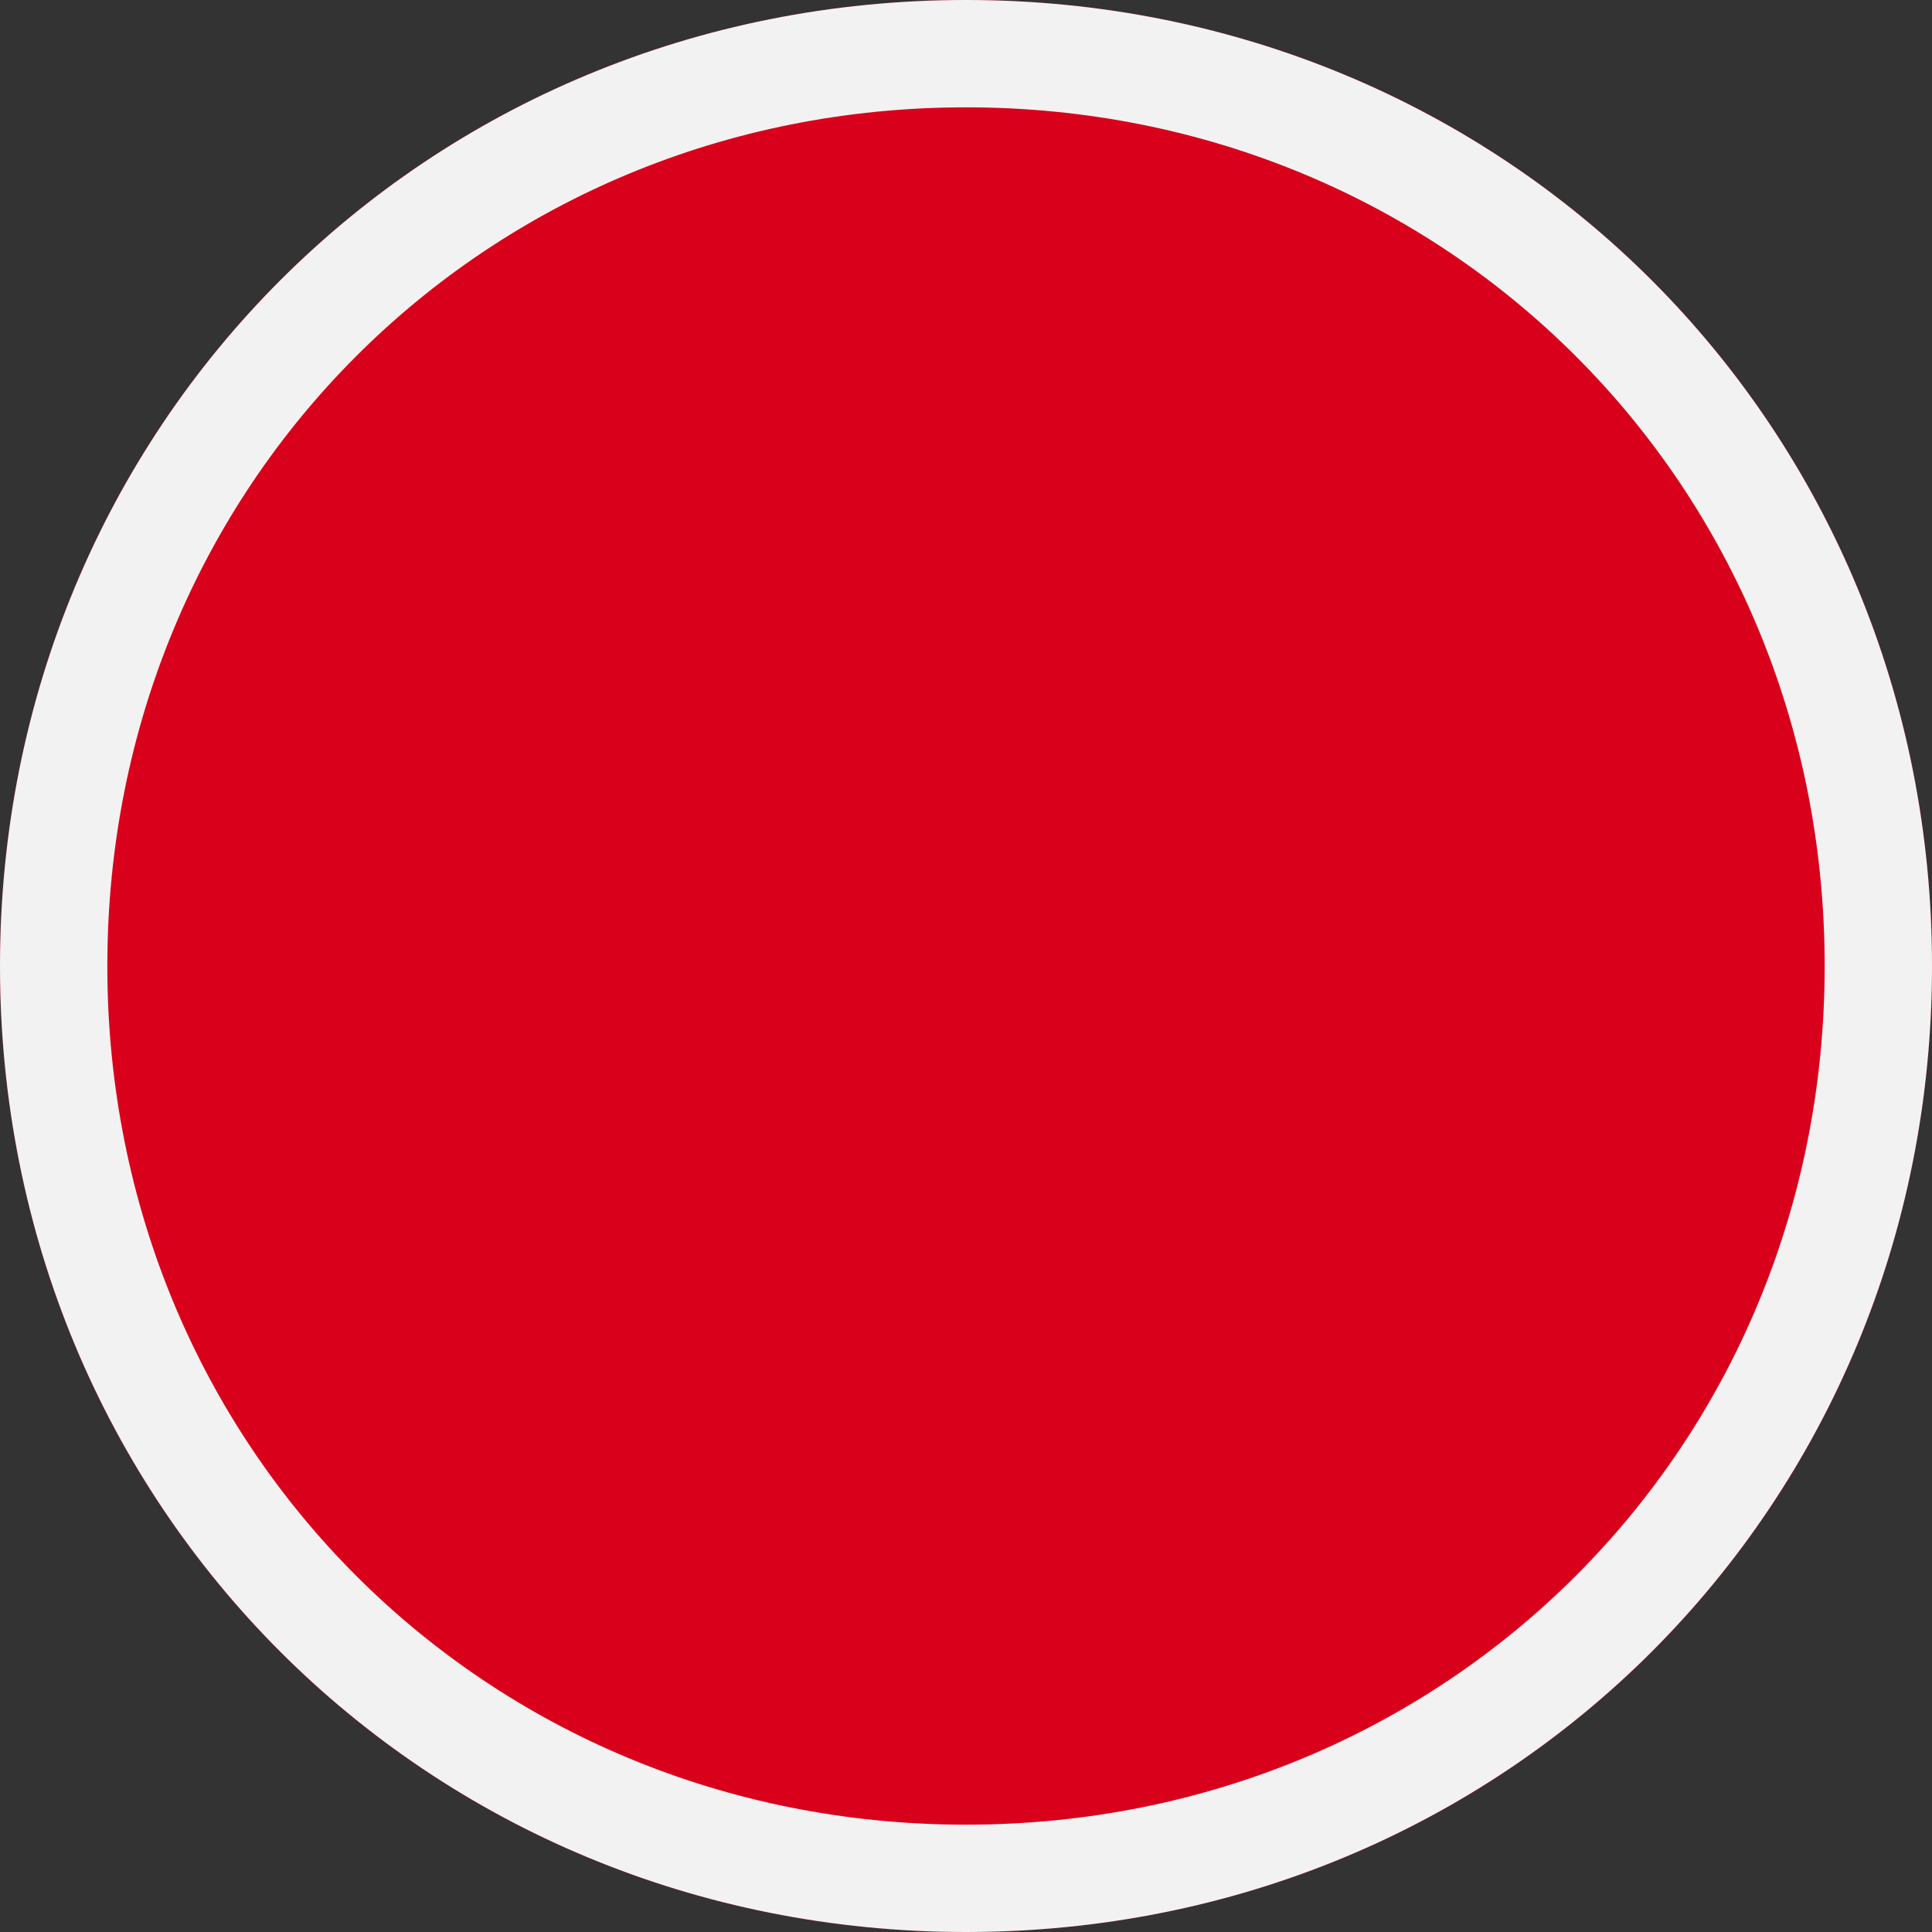 ﻿<?xml version="1.0" encoding="utf-8"?>
<svg version="1.1" xmlns:xlink="http://www.w3.org/1999/xlink" width="18px" height="18px" xmlns="http://www.w3.org/2000/svg">
  <rect width="100%" height="100%" fill="#333333" stroke="none"/>
  <g transform="matrix(1 0 0 1 -110 -208 )">
    <path d="M 119 208  C 124.04 208  128 211.96  128 217  C 128 222.04  124.04 226  119 226  C 113.96 226  110 222.04  110 217  C 110 211.96  113.96 208  119 208  Z " fill-rule="nonzero" fill="#d9001b" stroke="none" />
    <path d="M 119 208.5  C 123.76 208.5  127.5 212.24  127.5 217  C 127.5 221.76  123.76 225.5  119 225.5  C 114.24 225.5  110.5 221.76  110.5 217  C 110.5 212.24  114.24 208.5  119 208.5  Z " stroke-width="1" stroke="#f2f2f2" fill="none" />
  </g>
</svg>